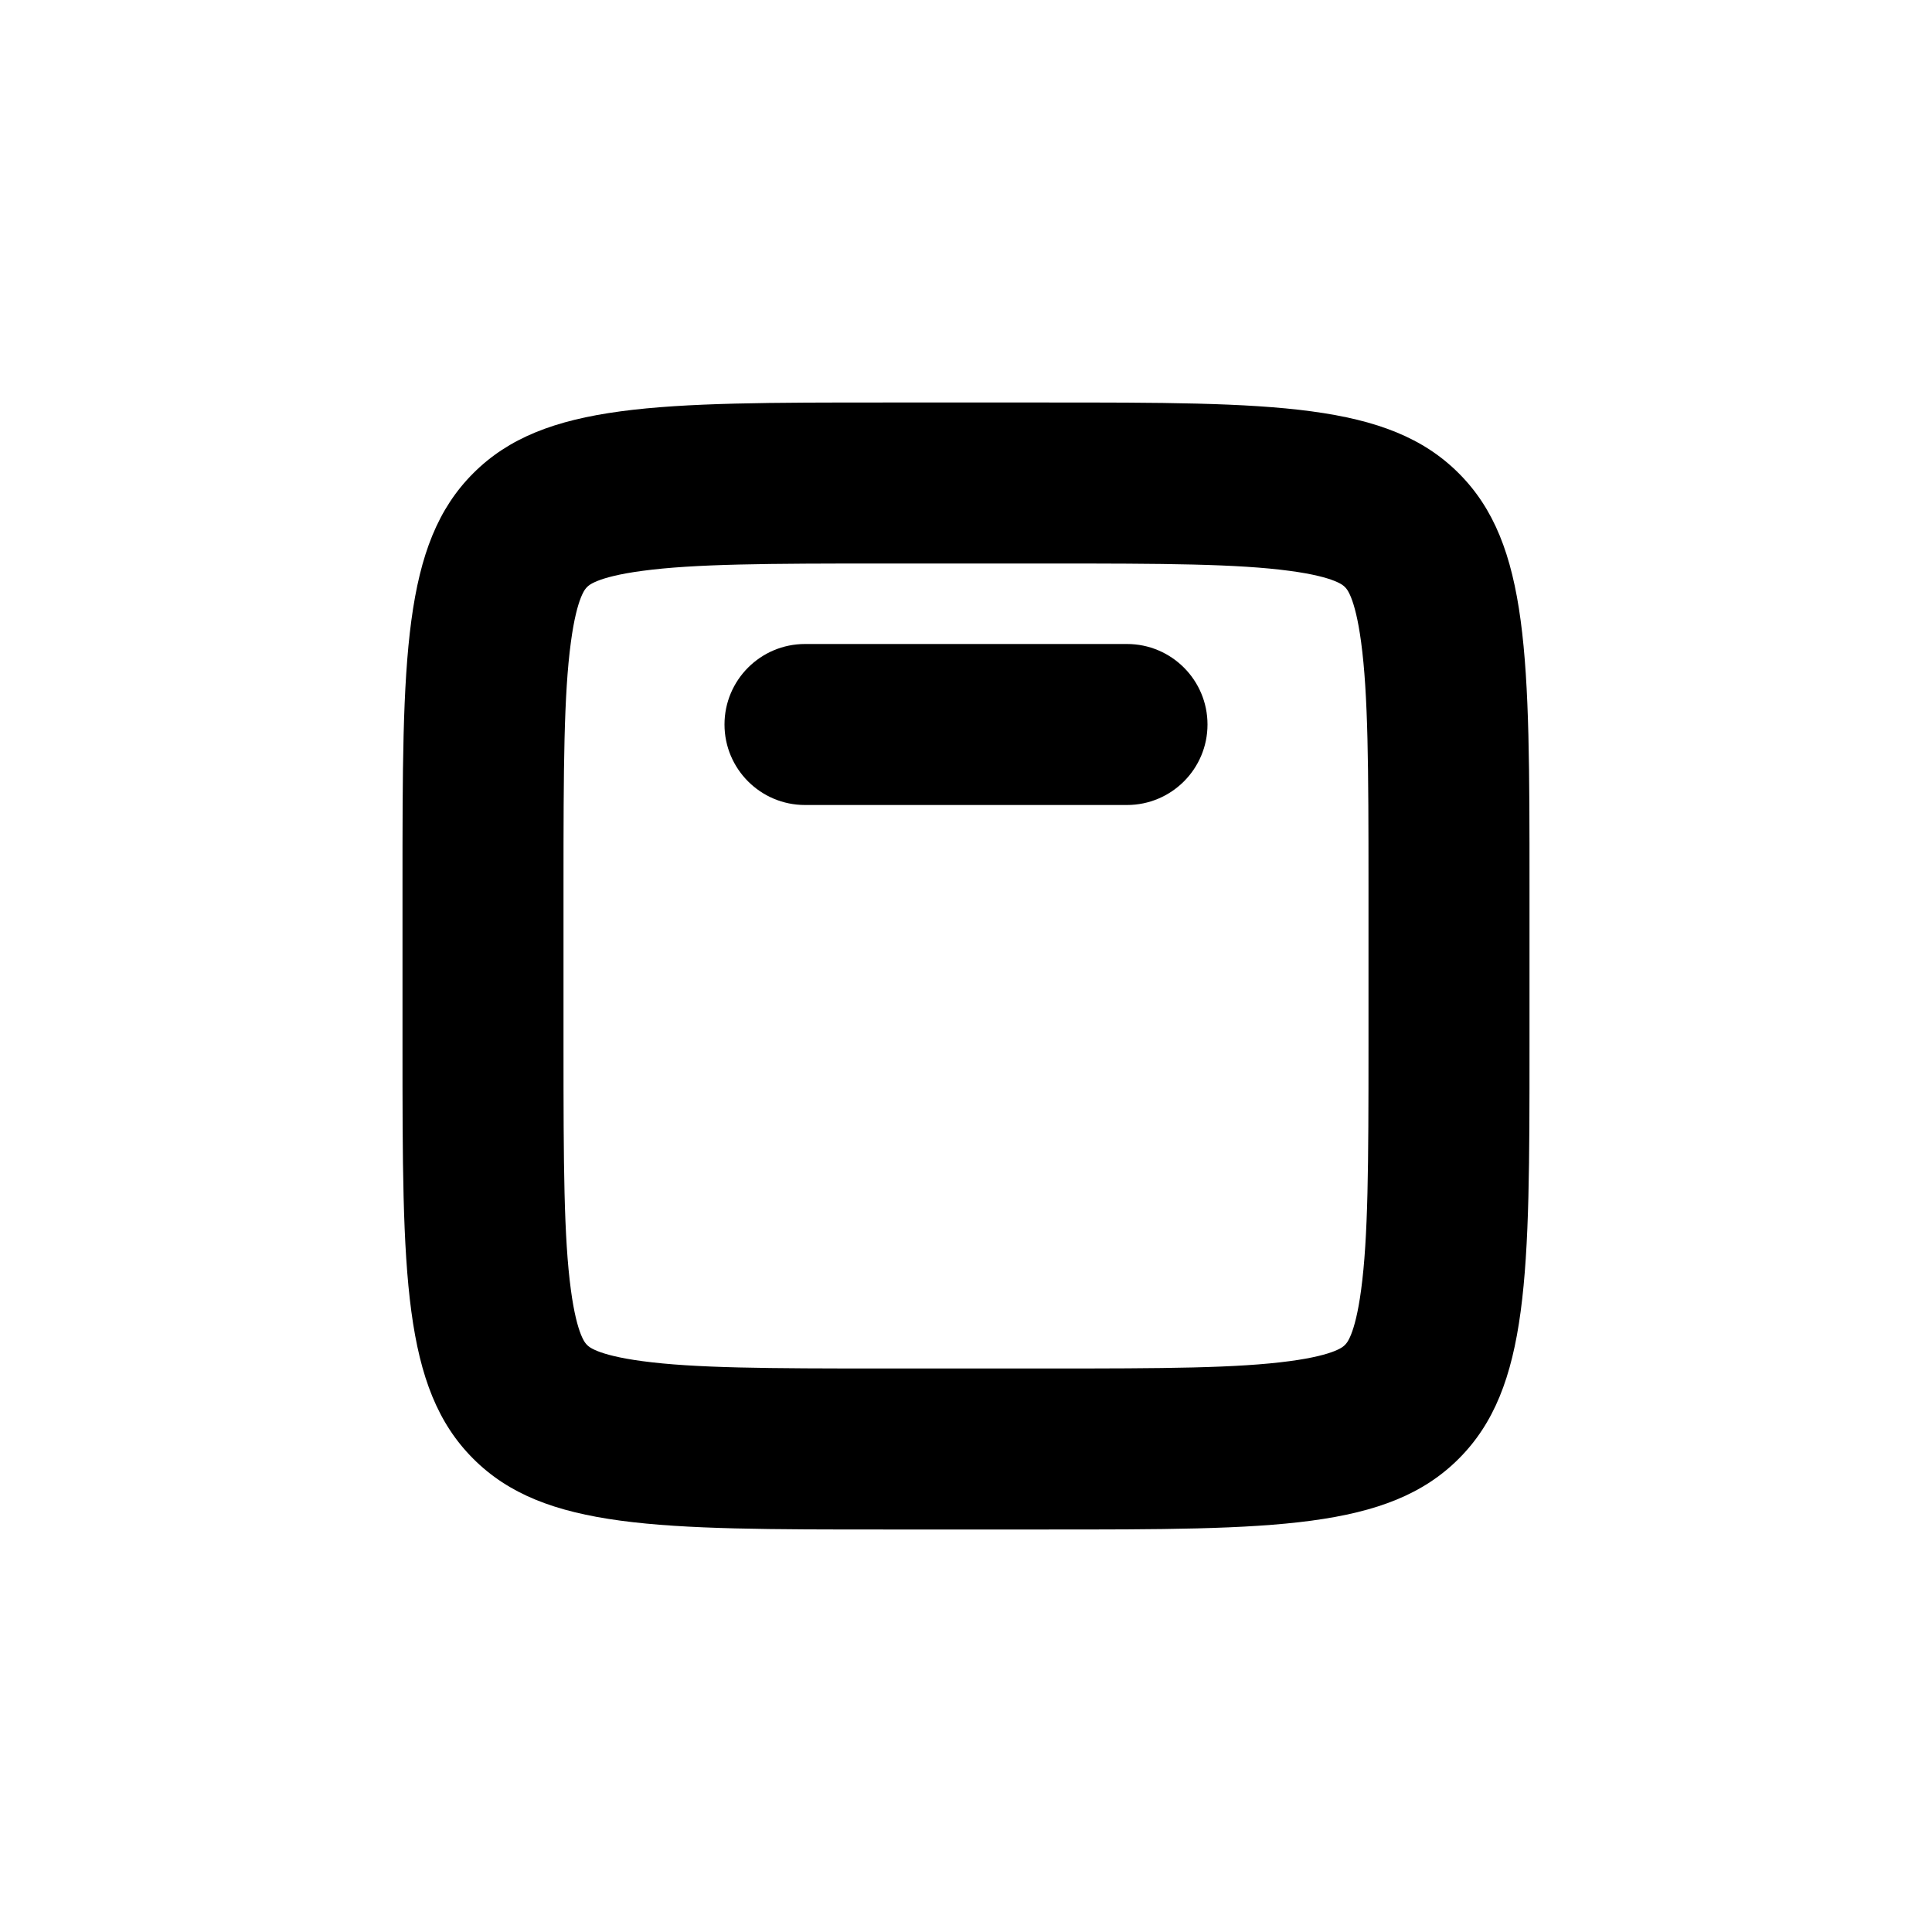 <svg xmlns="http://www.w3.org/2000/svg" width="24" height="24" fill="none" viewBox="0 0 24 24"><path fill="#000" d="M10 8C9.448 8 9 8.448 9 9C9 9.552 9.448 10 10 10H14C14.552 10 15 9.552 15 9C15 8.448 14.552 8 14 8H10Z"/><path fill="currentColor" fill-rule="evenodd" d="M5 11C5 8.172 5 6.757 5.879 5.879C6.757 5 8.172 5 11 5H13C15.828 5 17.243 5 18.121 5.879C19 6.757 19 8.172 19 11V13C19 15.828 19 17.243 18.121 18.121C17.243 19 15.828 19 13 19H11C8.172 19 6.757 19 5.879 18.121C5 17.243 5 15.828 5 13V11ZM11 7H13C14.471 7 15.373 7.004 16.025 7.092C16.599 7.169 16.695 7.279 16.706 7.292L16.707 7.293L16.708 7.294C16.721 7.305 16.831 7.401 16.908 7.975C16.996 8.627 17 9.529 17 11V13C17 14.471 16.996 15.373 16.908 16.025C16.831 16.599 16.721 16.695 16.708 16.706L16.707 16.707L16.706 16.708C16.695 16.721 16.599 16.831 16.025 16.908C15.373 16.996 14.471 17 13 17H11C9.529 17 8.627 16.996 7.975 16.908C7.401 16.831 7.305 16.721 7.294 16.708L7.293 16.707L7.292 16.706C7.279 16.695 7.169 16.599 7.092 16.025C7.004 15.373 7 14.471 7 13V11C7 9.529 7.004 8.627 7.092 7.975C7.169 7.401 7.279 7.305 7.292 7.294L7.293 7.293L7.294 7.292C7.305 7.279 7.401 7.169 7.975 7.092C8.627 7.004 9.529 7 11 7Z" clip-rule="evenodd"/></svg>